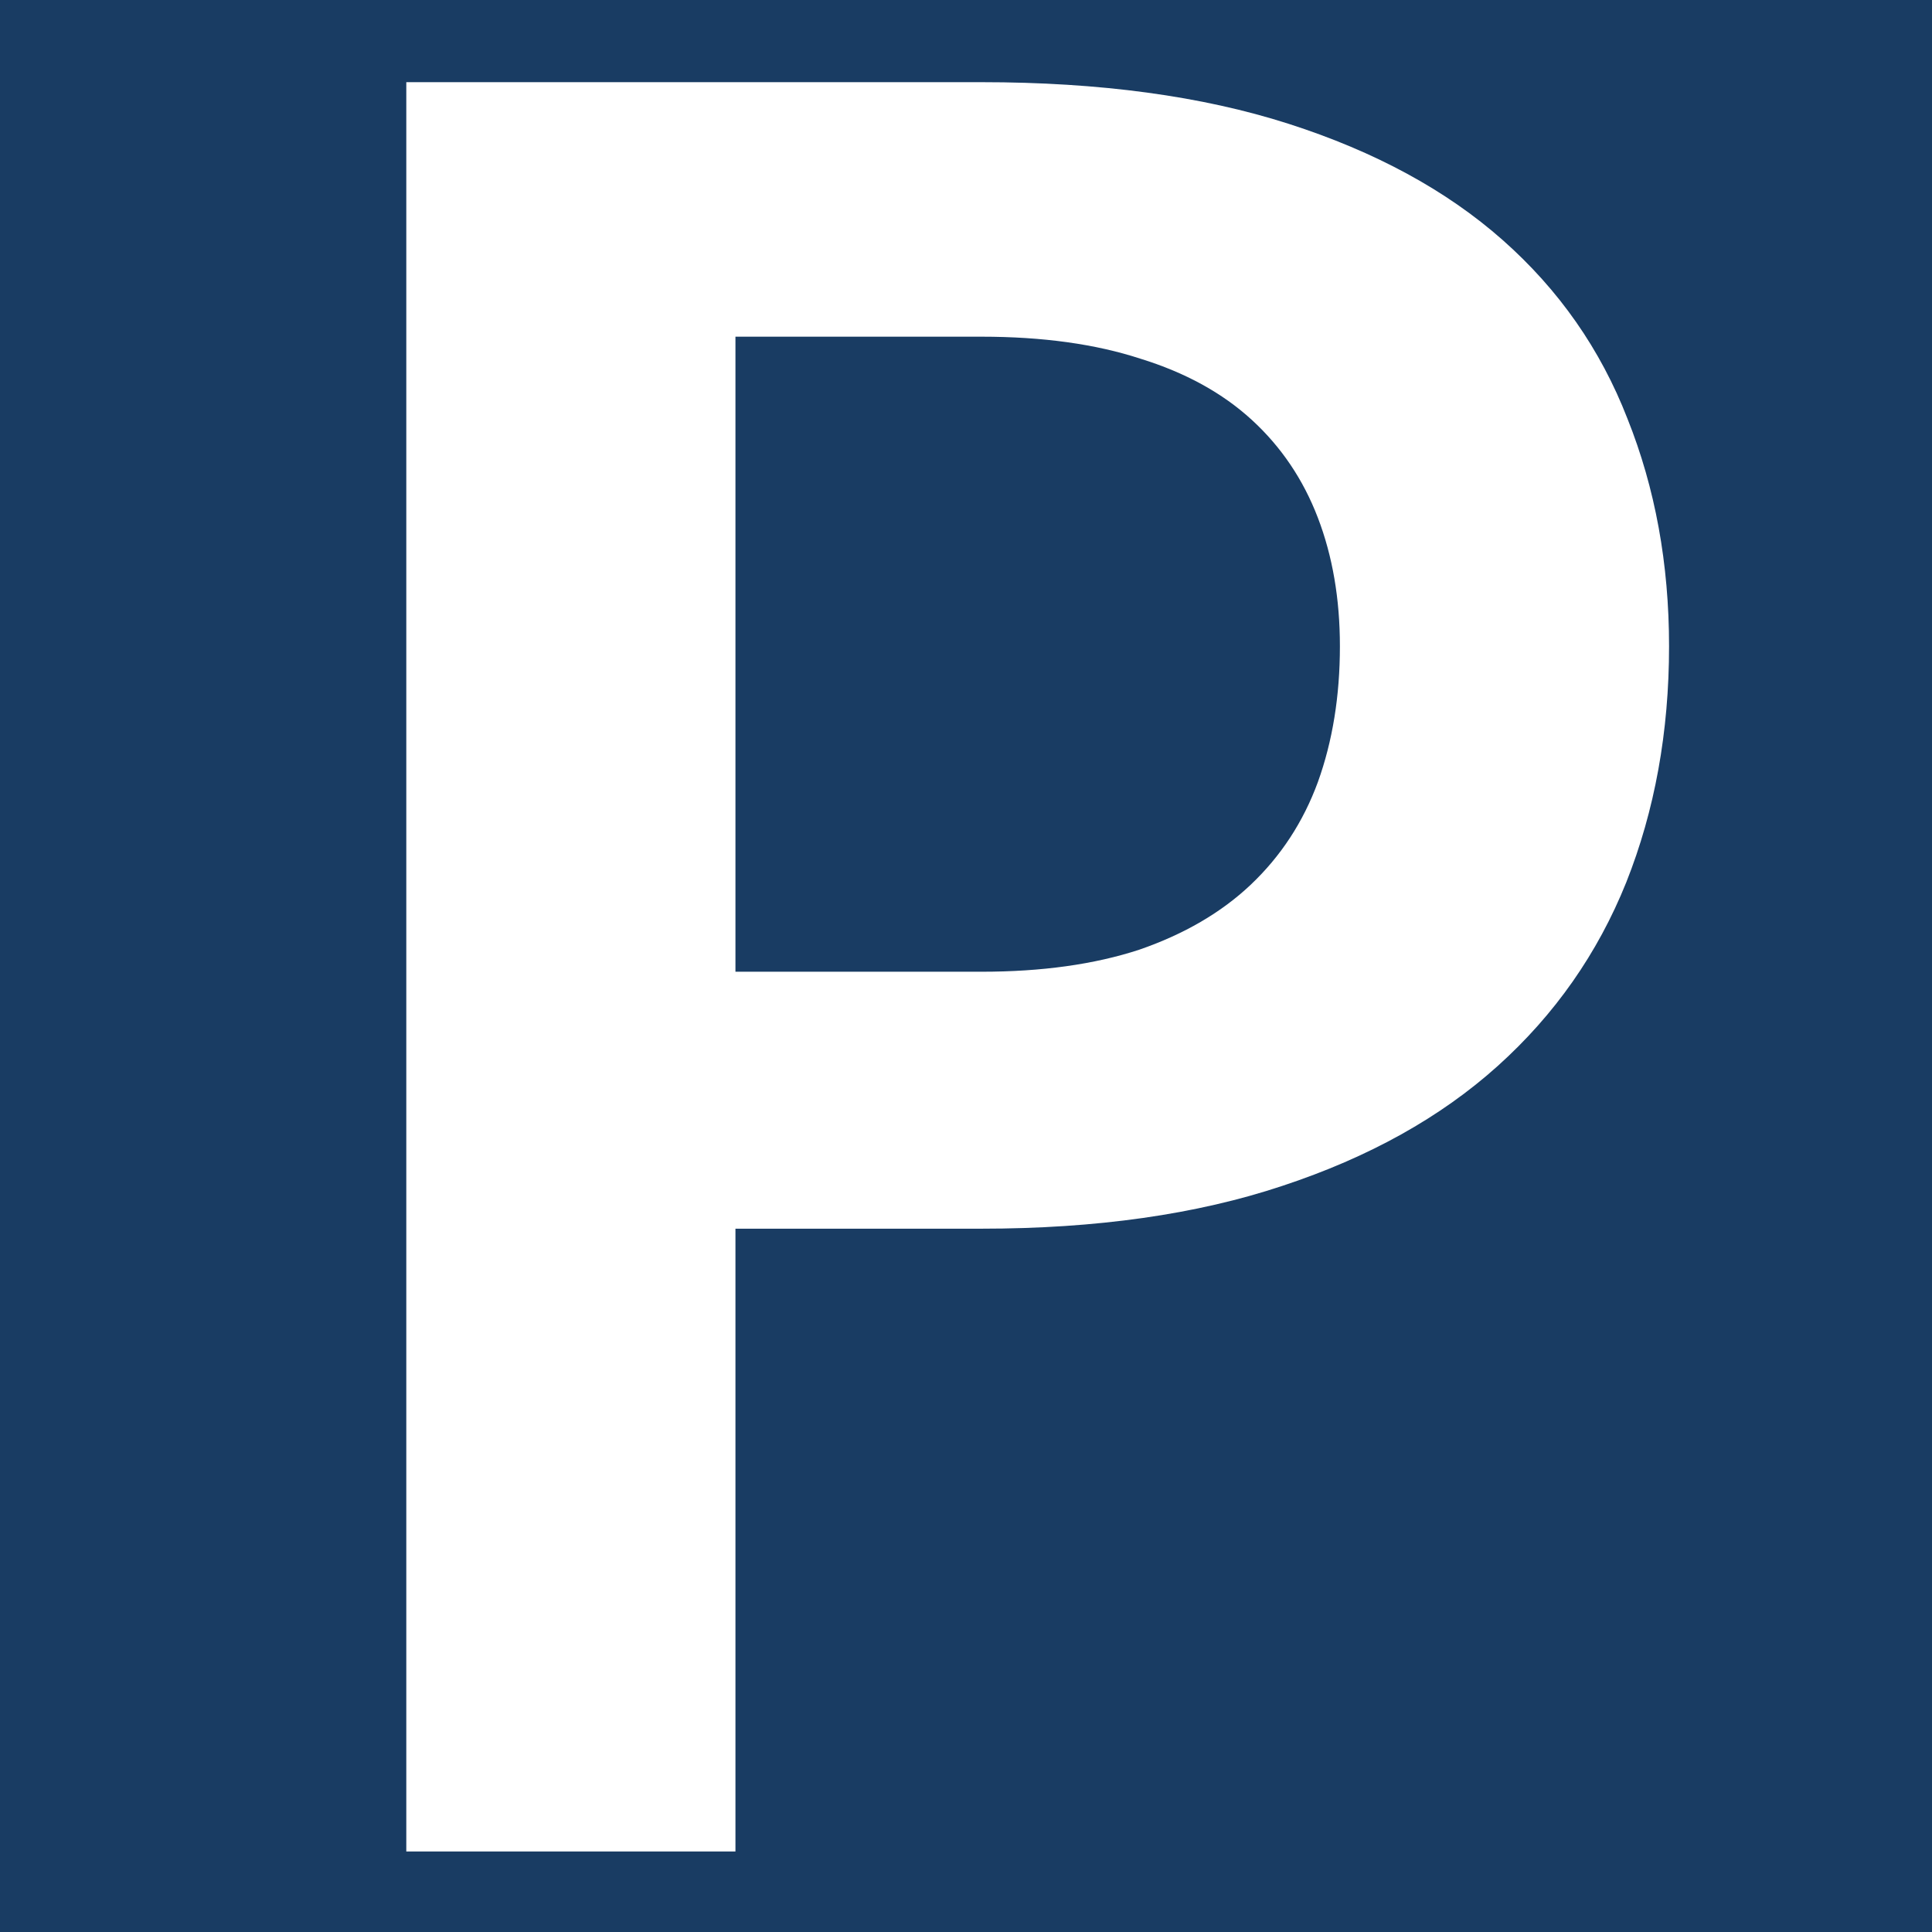 <svg width="120" height="120" viewBox="0 0 120 120" fill="none" xmlns="http://www.w3.org/2000/svg">
<rect x="0" y="0" width="120" height="120" fill="#808080" stroke="none"/>
<g clip-path="url(#clip0_1459_5)">
<path d="M120 0H0V120H120V0Z" fill="#193C63"/>
<path d="M60.956 60.356C64.705 60.356 67.973 59.9 70.76 58.988C73.547 58.025 75.852 56.683 77.676 54.96C79.551 53.187 80.944 51.059 81.856 48.576C82.768 46.043 83.224 43.231 83.224 40.14C83.224 37.201 82.768 34.541 81.856 32.16C80.944 29.779 79.576 27.752 77.752 26.08C75.928 24.408 73.623 23.141 70.836 22.28C68.049 21.368 64.756 20.912 60.956 20.912H45.68V60.356H60.956ZM60.956 5.104C68.303 5.104 74.661 5.965 80.032 7.688C85.403 9.411 89.836 11.817 93.332 14.908C96.828 17.999 99.412 21.697 101.084 26.004C102.807 30.311 103.668 35.023 103.668 40.14C103.668 45.46 102.781 50.349 101.008 54.808C99.235 59.216 96.575 63.016 93.028 66.208C89.481 69.4 85.023 71.883 79.652 73.656C74.332 75.429 68.1 76.316 60.956 76.316H45.68V115H25.236V5.104H60.956Z" fill="white"/>
</g>
<defs>
<clipPath id="clip0_1459_5">
<rect width="120" height="120" fill="white"/>
</clipPath>
</defs>
</svg>
